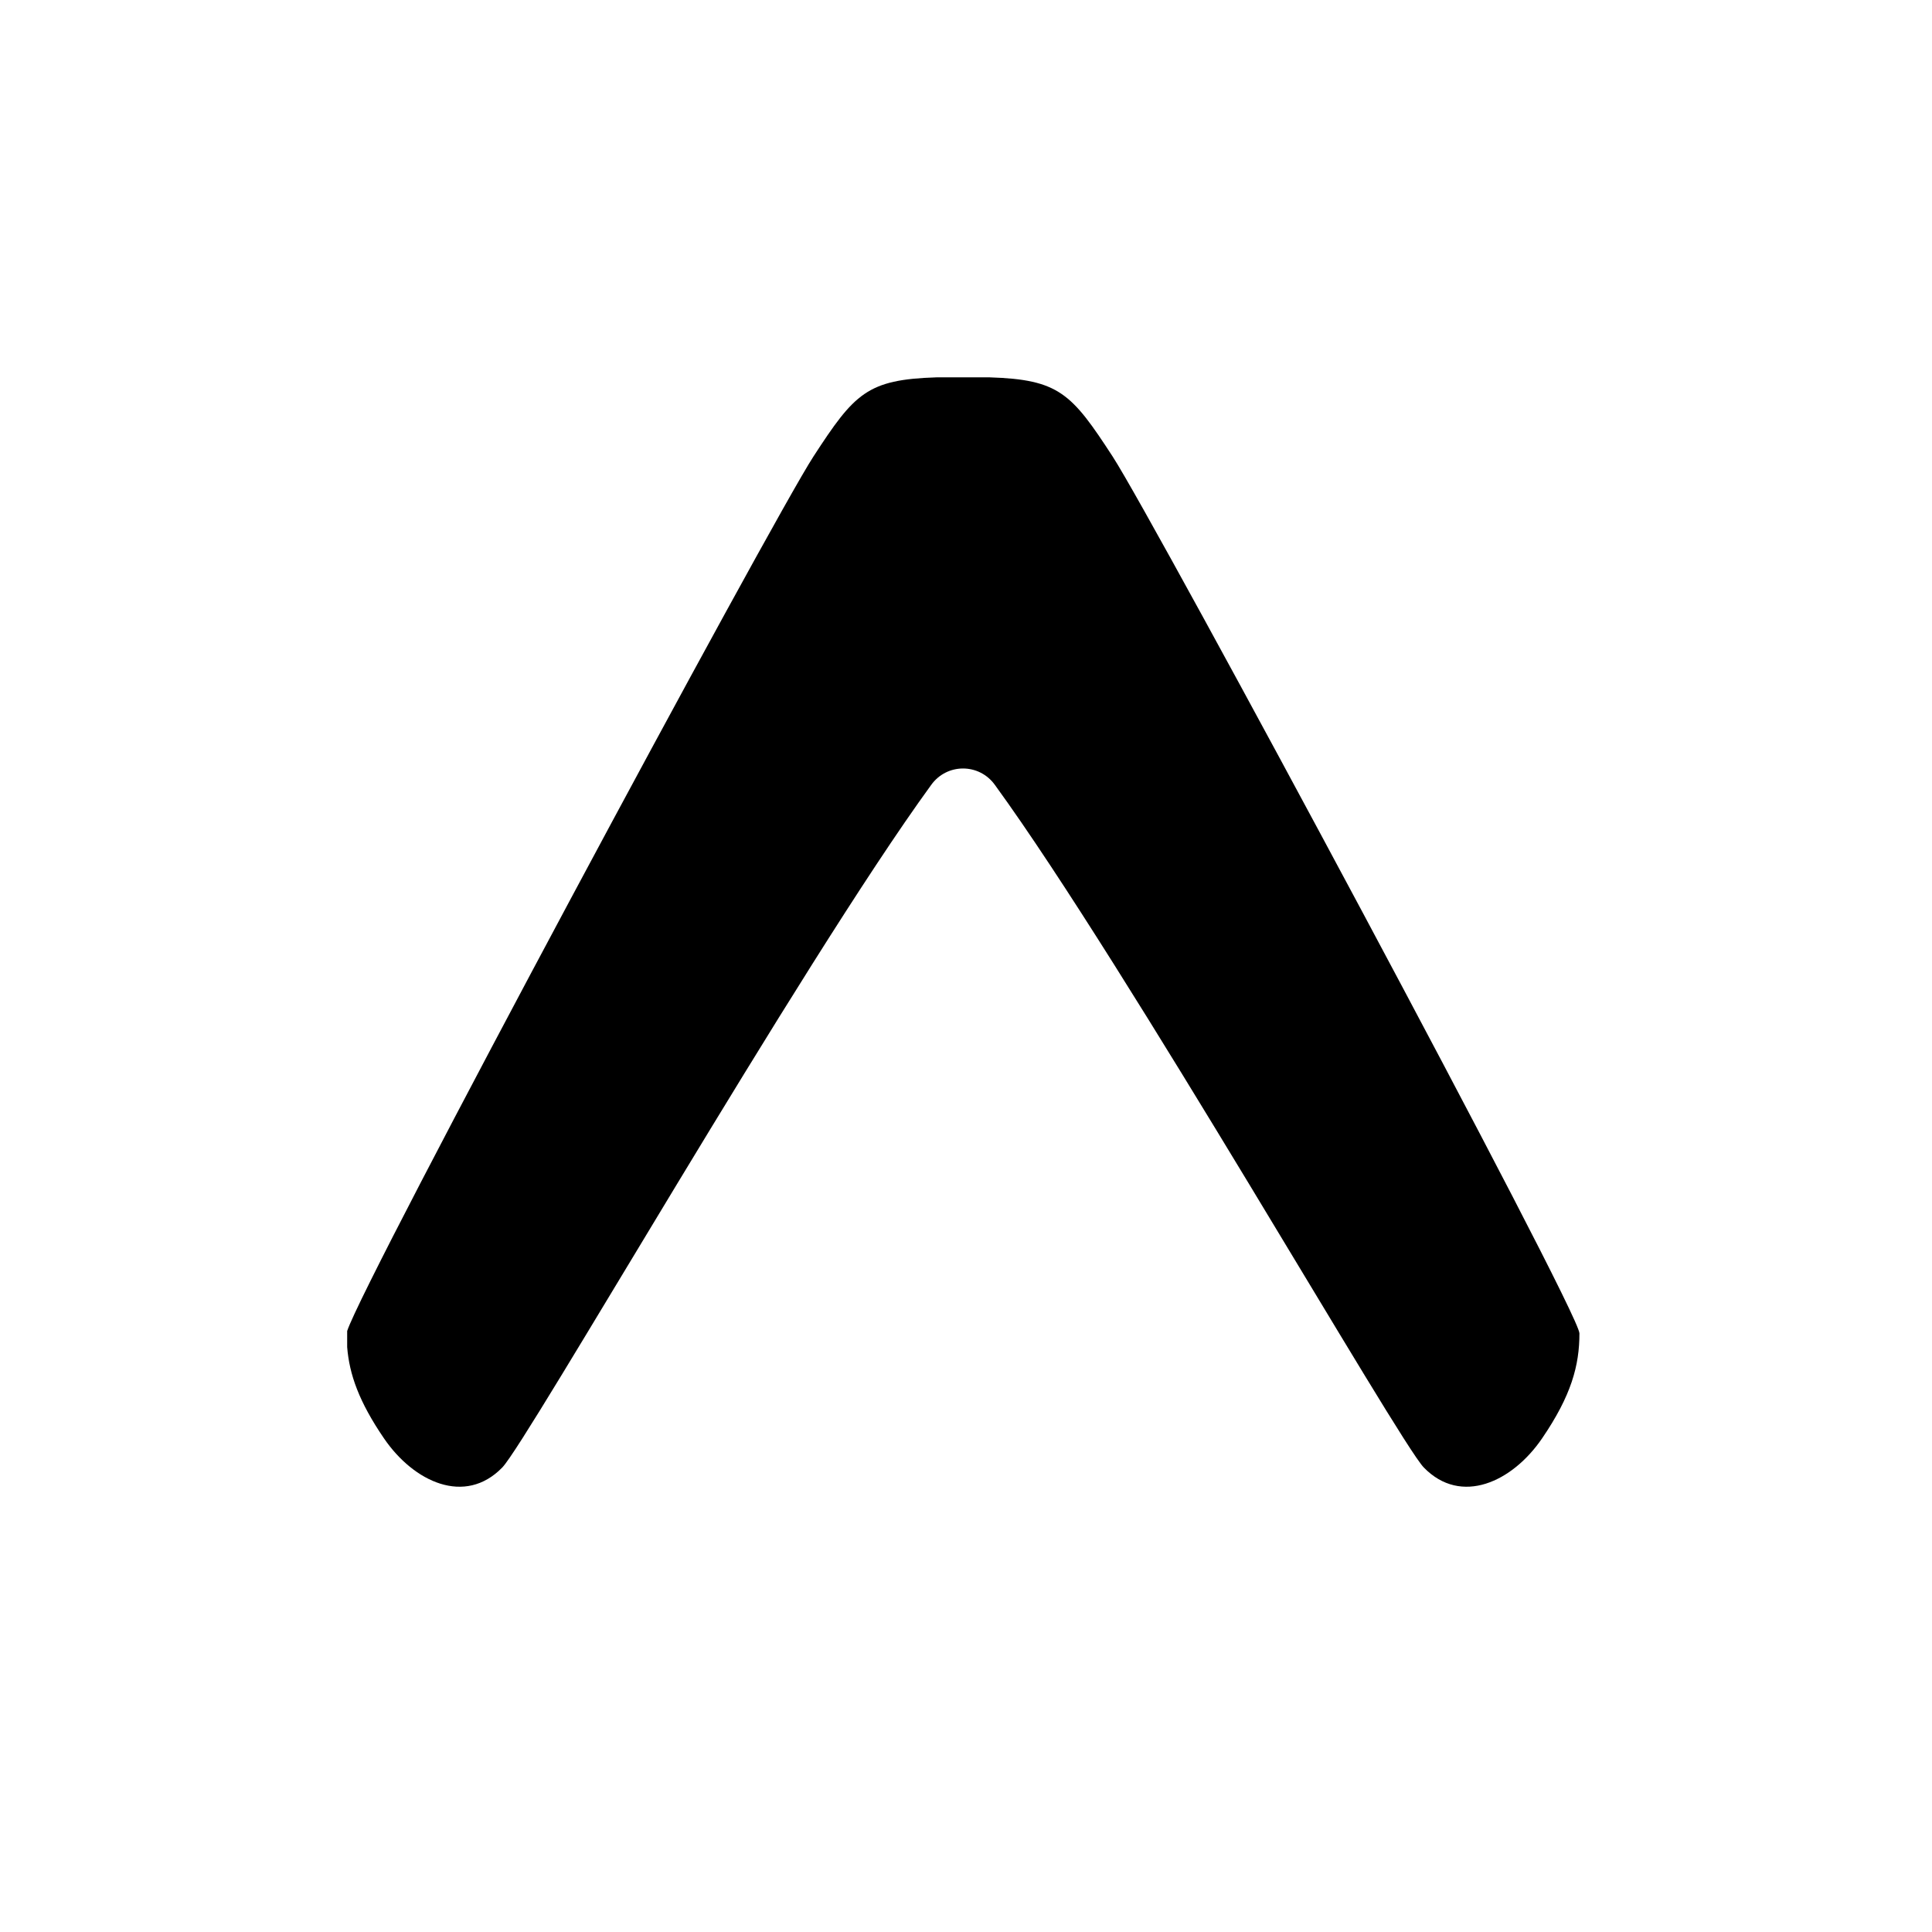 <svg xmlns="http://www.w3.org/2000/svg" xmlns:xlink="http://www.w3.org/1999/xlink" width="256" height="256" version="1.1" viewBox="0 0 256 256"><title>react-native-expo</title><desc>Created with Sketch.</desc><g id="New-Icons" fill="none" fill-rule="evenodd" stroke="none" stroke-width="1"><g id="React-Native-Expo"><g id="react-native-expo"><rect id="Rectangle" width="256" height="256" x="0" y="0" fill="#FFF"/><path id="Fill-1" fill="#000" d="M46.002,178.501 C46.293,182.116 47.563,185.737 50.886,190.601 C54.827,196.366 61.605,199.537 66.552,194.452 C69.89,191.024 105.975,127.943 123.362,104.041 C125.45,101.092 129.765,101.092 131.854,104.041 C149.248,127.943 185.326,191.024 188.663,194.452 C193.603,199.537 200.389,196.366 204.329,190.601 C208.208,184.919 209.283,180.936 209.283,176.676 C209.283,173.776 153.091,69.191 147.43,60.49 C141.983,52.116 140.325,50.291 131.118,50 L124.097,50 C114.89,50.291 113.232,52.116 107.785,60.49 C102.242,69.01 48.243,169.474 46.002,176.364 L46.002,178.501 Z"/></g></g></g></svg>